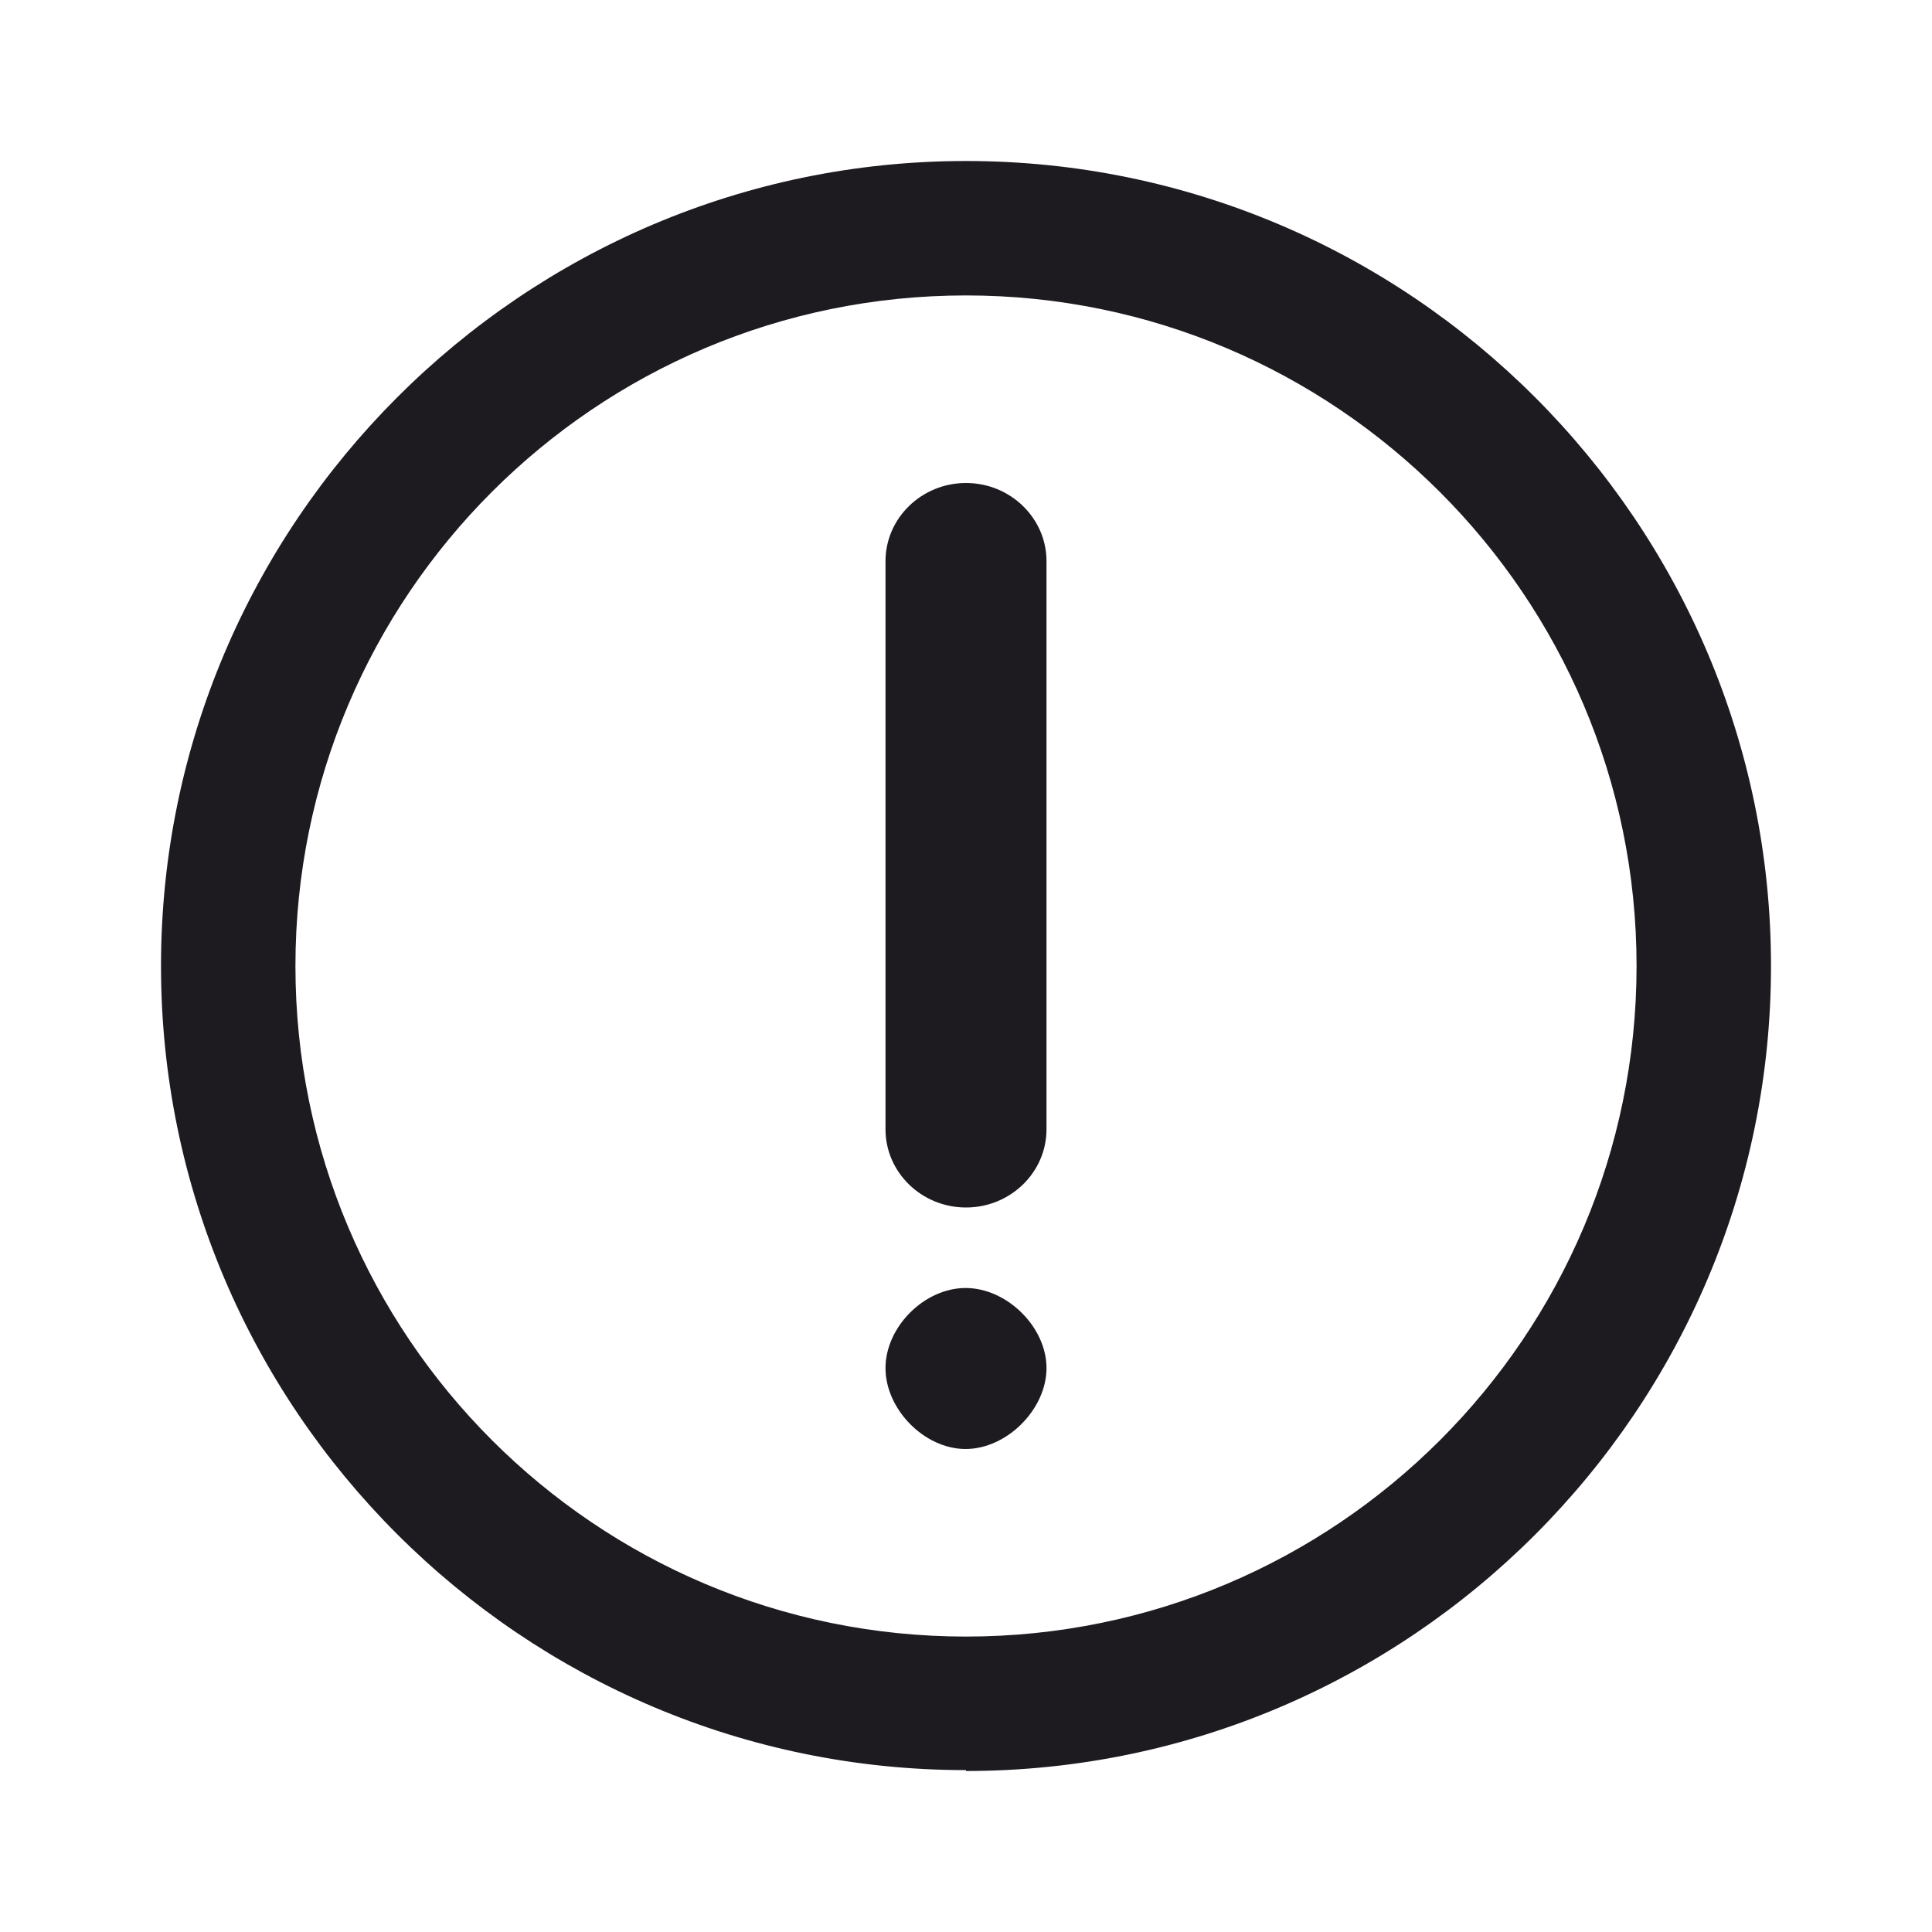 <svg width="24" height="24" viewBox="0 0 24 24" fill="none" xmlns="http://www.w3.org/2000/svg">
<g clip-path="url(#clip0_1_2140)">
<path d="M11.995 16C12.507 16 13 16.483 13 16.995C13 17.507 12.507 18 11.995 18C11.483 18 11 17.507 11 16.995C11 16.483 11.483 16 11.995 16Z" fill="#1D1B20"/>
<path d="M12 6C12.551 6 13 6.436 13 6.971V14.029C13 14.564 12.551 15 12 15C11.449 15 11 14.564 11 14.029V6.971C11 6.436 11.449 6 12 6Z" fill="#1D1B20"/>
<path fill-rule="evenodd" clip-rule="evenodd" d="M12 2C17.512 2 22 6.488 22 12C22 17.512 17.512 22 12 22V21.989C6.488 21.989 2 17.501 2 12C2 6.499 6.488 2 12 2ZM12 3.67C7.401 3.67 3.67 7.401 3.67 12C3.67 16.599 7.401 20.33 12 20.33C16.599 20.33 20.33 16.599 20.33 12C20.33 7.401 16.588 3.67 12 3.67Z" fill="#1D1B20"/>
</g>
<defs>
<clipPath id="clip0_1_2140">
<rect width="24" height="24" fill="white"/>
</clipPath>
</defs>
</svg>
